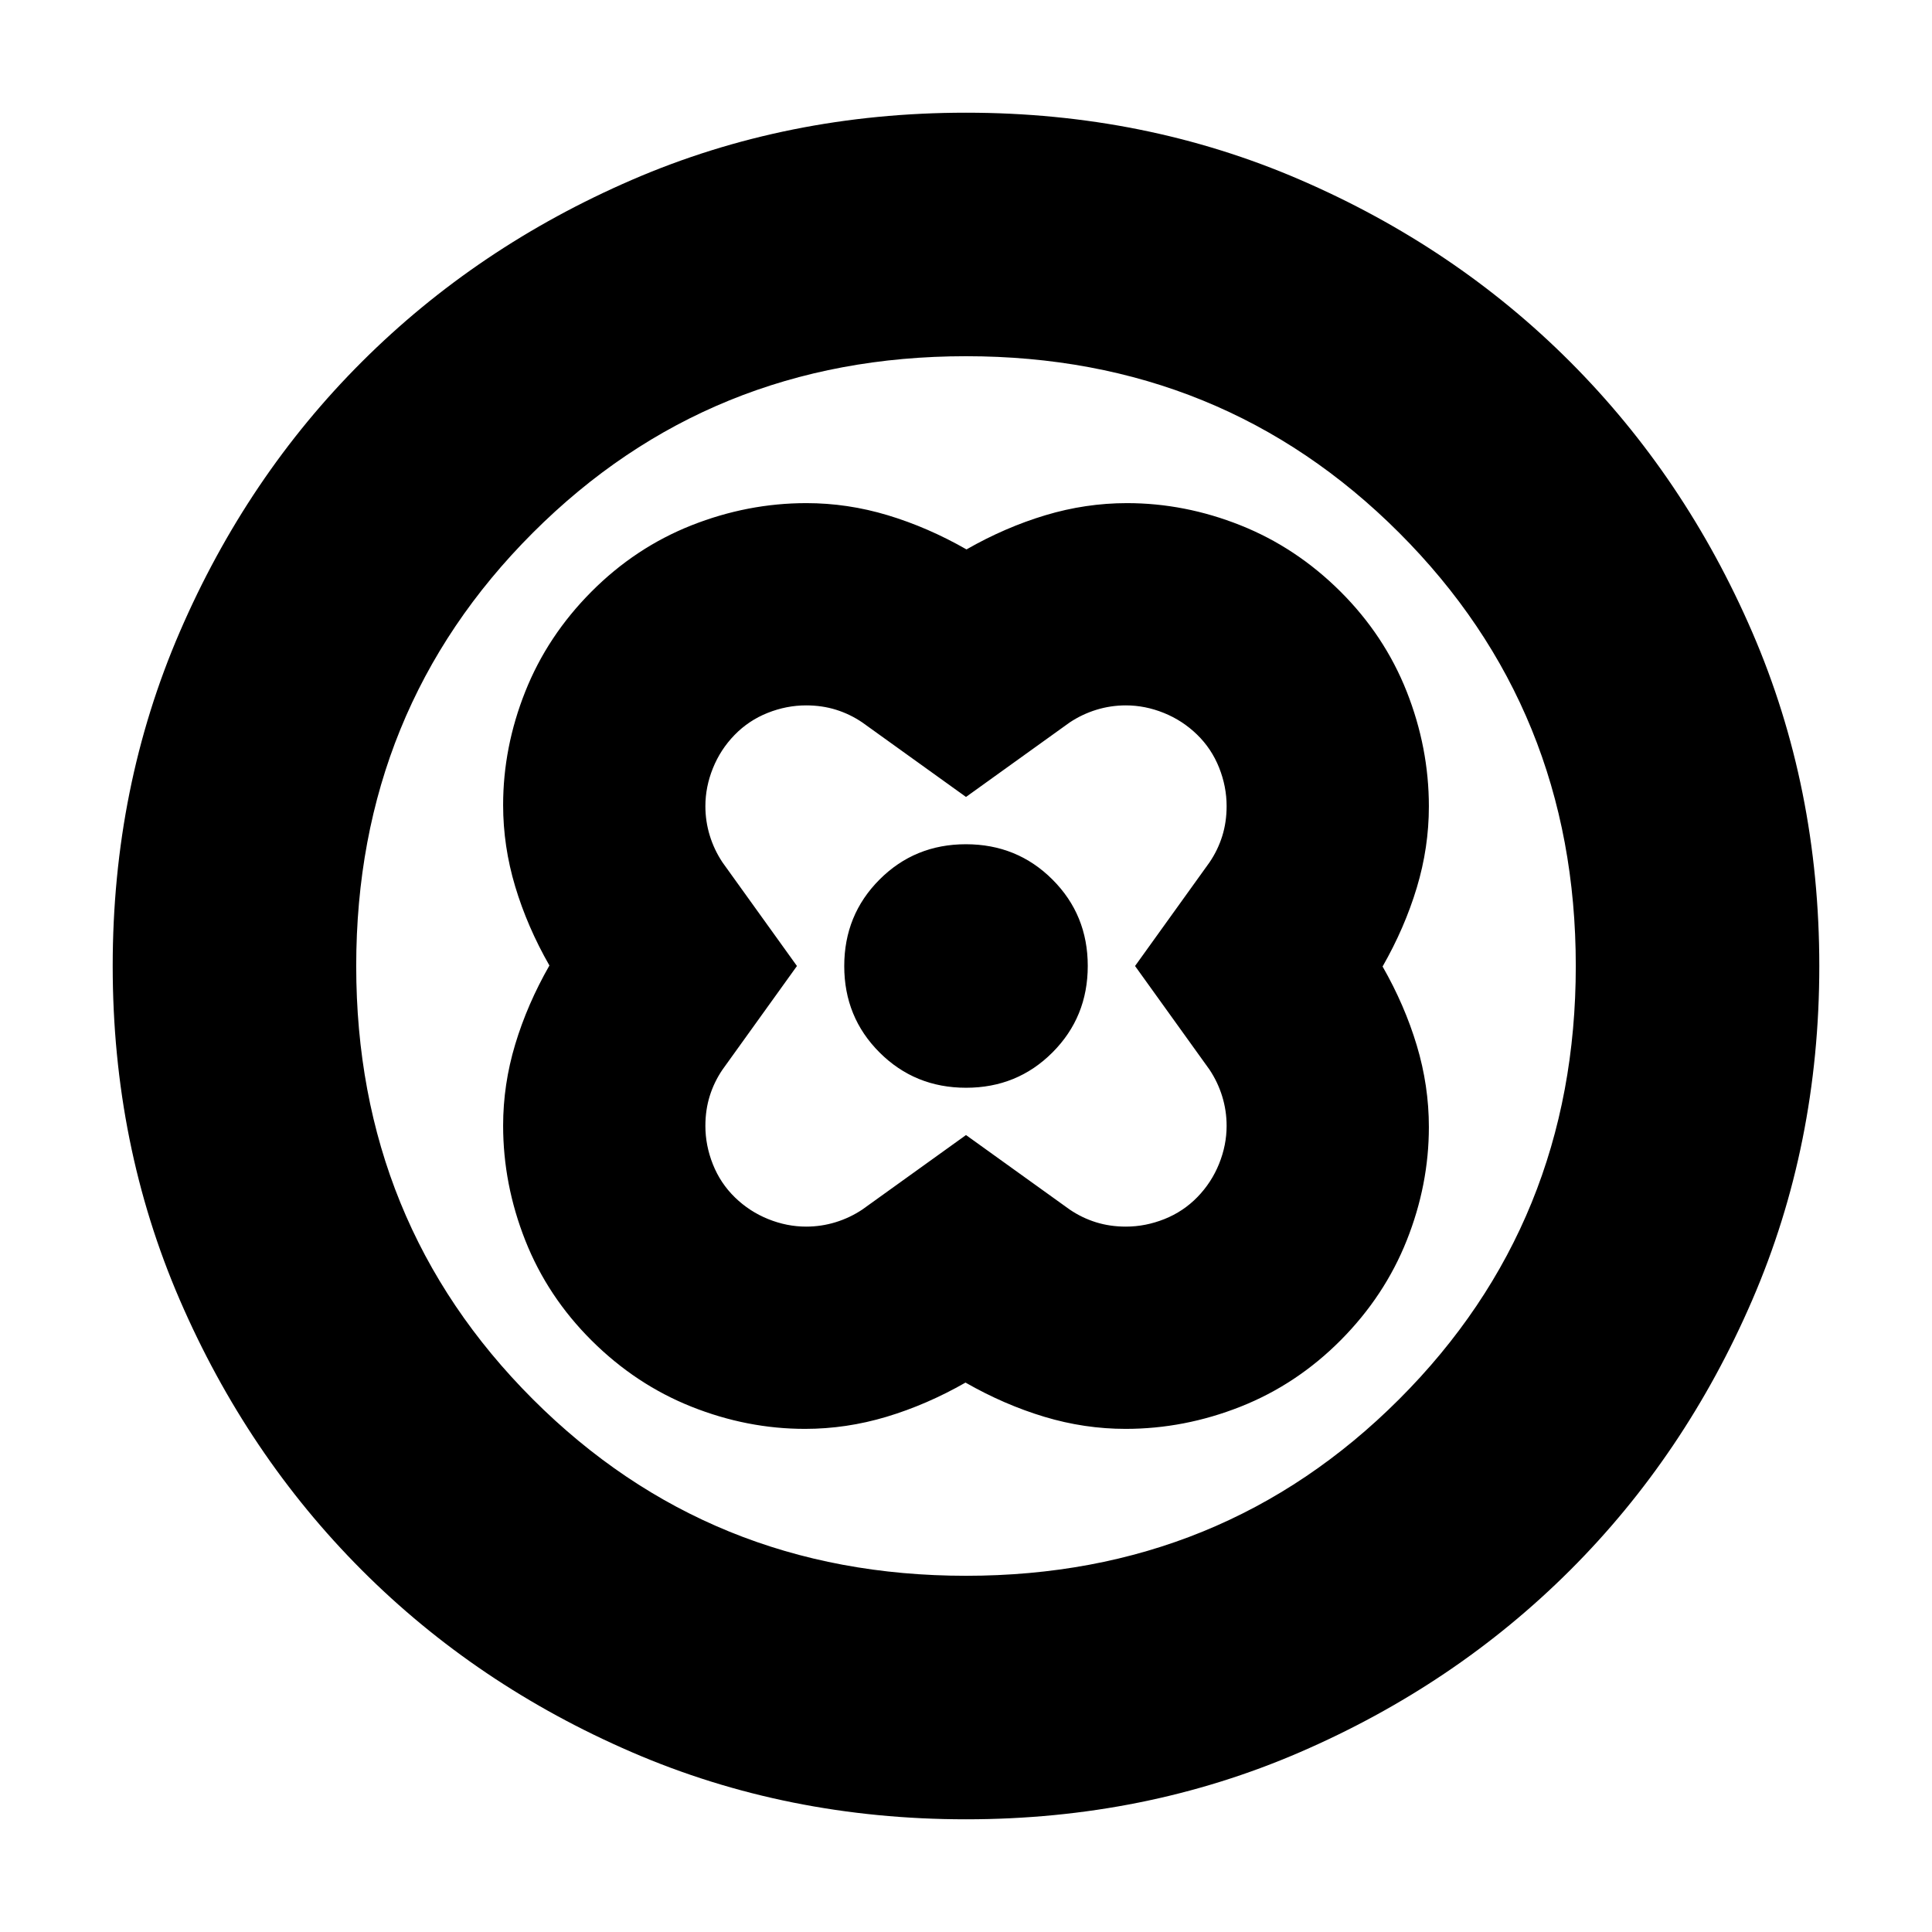 <svg xmlns="http://www.w3.org/2000/svg" height="24" viewBox="0 -960 960 960" width="24"><path d="M480.25-687q-19.25-11-39.19-17-19.94-6-40.36-6-29.2 0-57.1 11.03-27.9 11.04-49.75 33Q272-644 261-616.35q-11 27.64-11 56.35 0 20.49 6 40.5 6 20 17 39.25-11 19.25-17 39.19-6 19.94-6 40.36 0 29.2 11.03 57.1 11.04 27.9 33 49.75Q316-272 343.65-261q27.64 11 56.35 11 20.49 0 40.5-6 20-6 39.25-17 19.25 11 39.19 17 19.94 6 40.36 6 29.2 0 57.1-11.03 27.9-11.04 49.75-33Q688-316 699-343.65q11-27.64 11-56.35 0-20.49-6-40.5-6-20-17-39.25 11-19.25 17-39.19 6-19.94 6-40.36 0-29.2-11.03-57.1-11.04-27.9-33-49.75Q644-688 616.35-699q-27.64-11-56.35-11-20.49 0-40.5 6-20 6-39.25 17ZM480-396l-51.5 37q-6.22 4.14-13.32 6.32-7.11 2.18-14.62 2.18-9.56 0-18.86-3.75-9.3-3.75-16.5-10.75-7.2-7-10.95-16.4-3.75-9.41-3.75-19.14 0-7.96 2.18-14.92T359-428.5l37-51.5-37-51.5q-4.14-6.22-6.32-13.32-2.18-7.11-2.18-14.62 0-9.56 3.75-18.86 3.75-9.3 10.75-16.5 7-7.2 16.4-10.95 9.41-3.75 19.14-3.75 7.96 0 14.92 2.18T428.5-601l51.5 37 51.5-37q6.22-4.14 13.32-6.32 7.11-2.18 14.62-2.18 9.56 0 18.86 3.75 9.3 3.75 16.5 10.75 7.2 7 10.95 16.4 3.75 9.41 3.75 19.14 0 7.96-2.18 14.92T601-531.5L564-480l37 51.5q4.14 6.22 6.32 13.32 2.18 7.11 2.18 14.62 0 9.56-3.75 18.86-3.75 9.3-10.75 16.5-7 7.2-16.4 10.95-9.41 3.75-19.14 3.75-7.96 0-14.92-2.18T531.5-359L480-396Zm.04-23.5q25.42 0 42.94-17.56 17.52-17.55 17.52-42.98 0-25.42-17.56-42.94-17.55-17.52-42.98-17.52-25.42 0-42.94 17.56-17.52 17.55-17.52 42.98 0 25.42 17.56 42.94 17.55 17.52 42.98 17.52ZM480-56q-88.91 0-166.05-33.35-77.15-33.34-134.22-90.51-57.06-57.17-90.4-134.24Q56-391.17 56-480q0-88.91 33.35-166.05 33.34-77.15 90.51-134.22 57.17-57.06 134.24-90.4Q391.17-904 480-904q88.91 0 166.05 33.35 77.15 33.34 134.22 90.51 57.06 57.17 90.4 134.24Q904-568.83 904-480q0 88.91-33.35 166.05-33.34 77.15-90.51 134.22-57.17 57.06-134.24 90.4Q568.83-56 480-56Zm0-121q127.5 0 215.25-87.75T783-480q0-127.5-87.75-215.25T480-783q-127.5 0-215.25 87.75T177-480q0 127.5 87.75 215.25T480-177Zm0-303Z"/></svg>